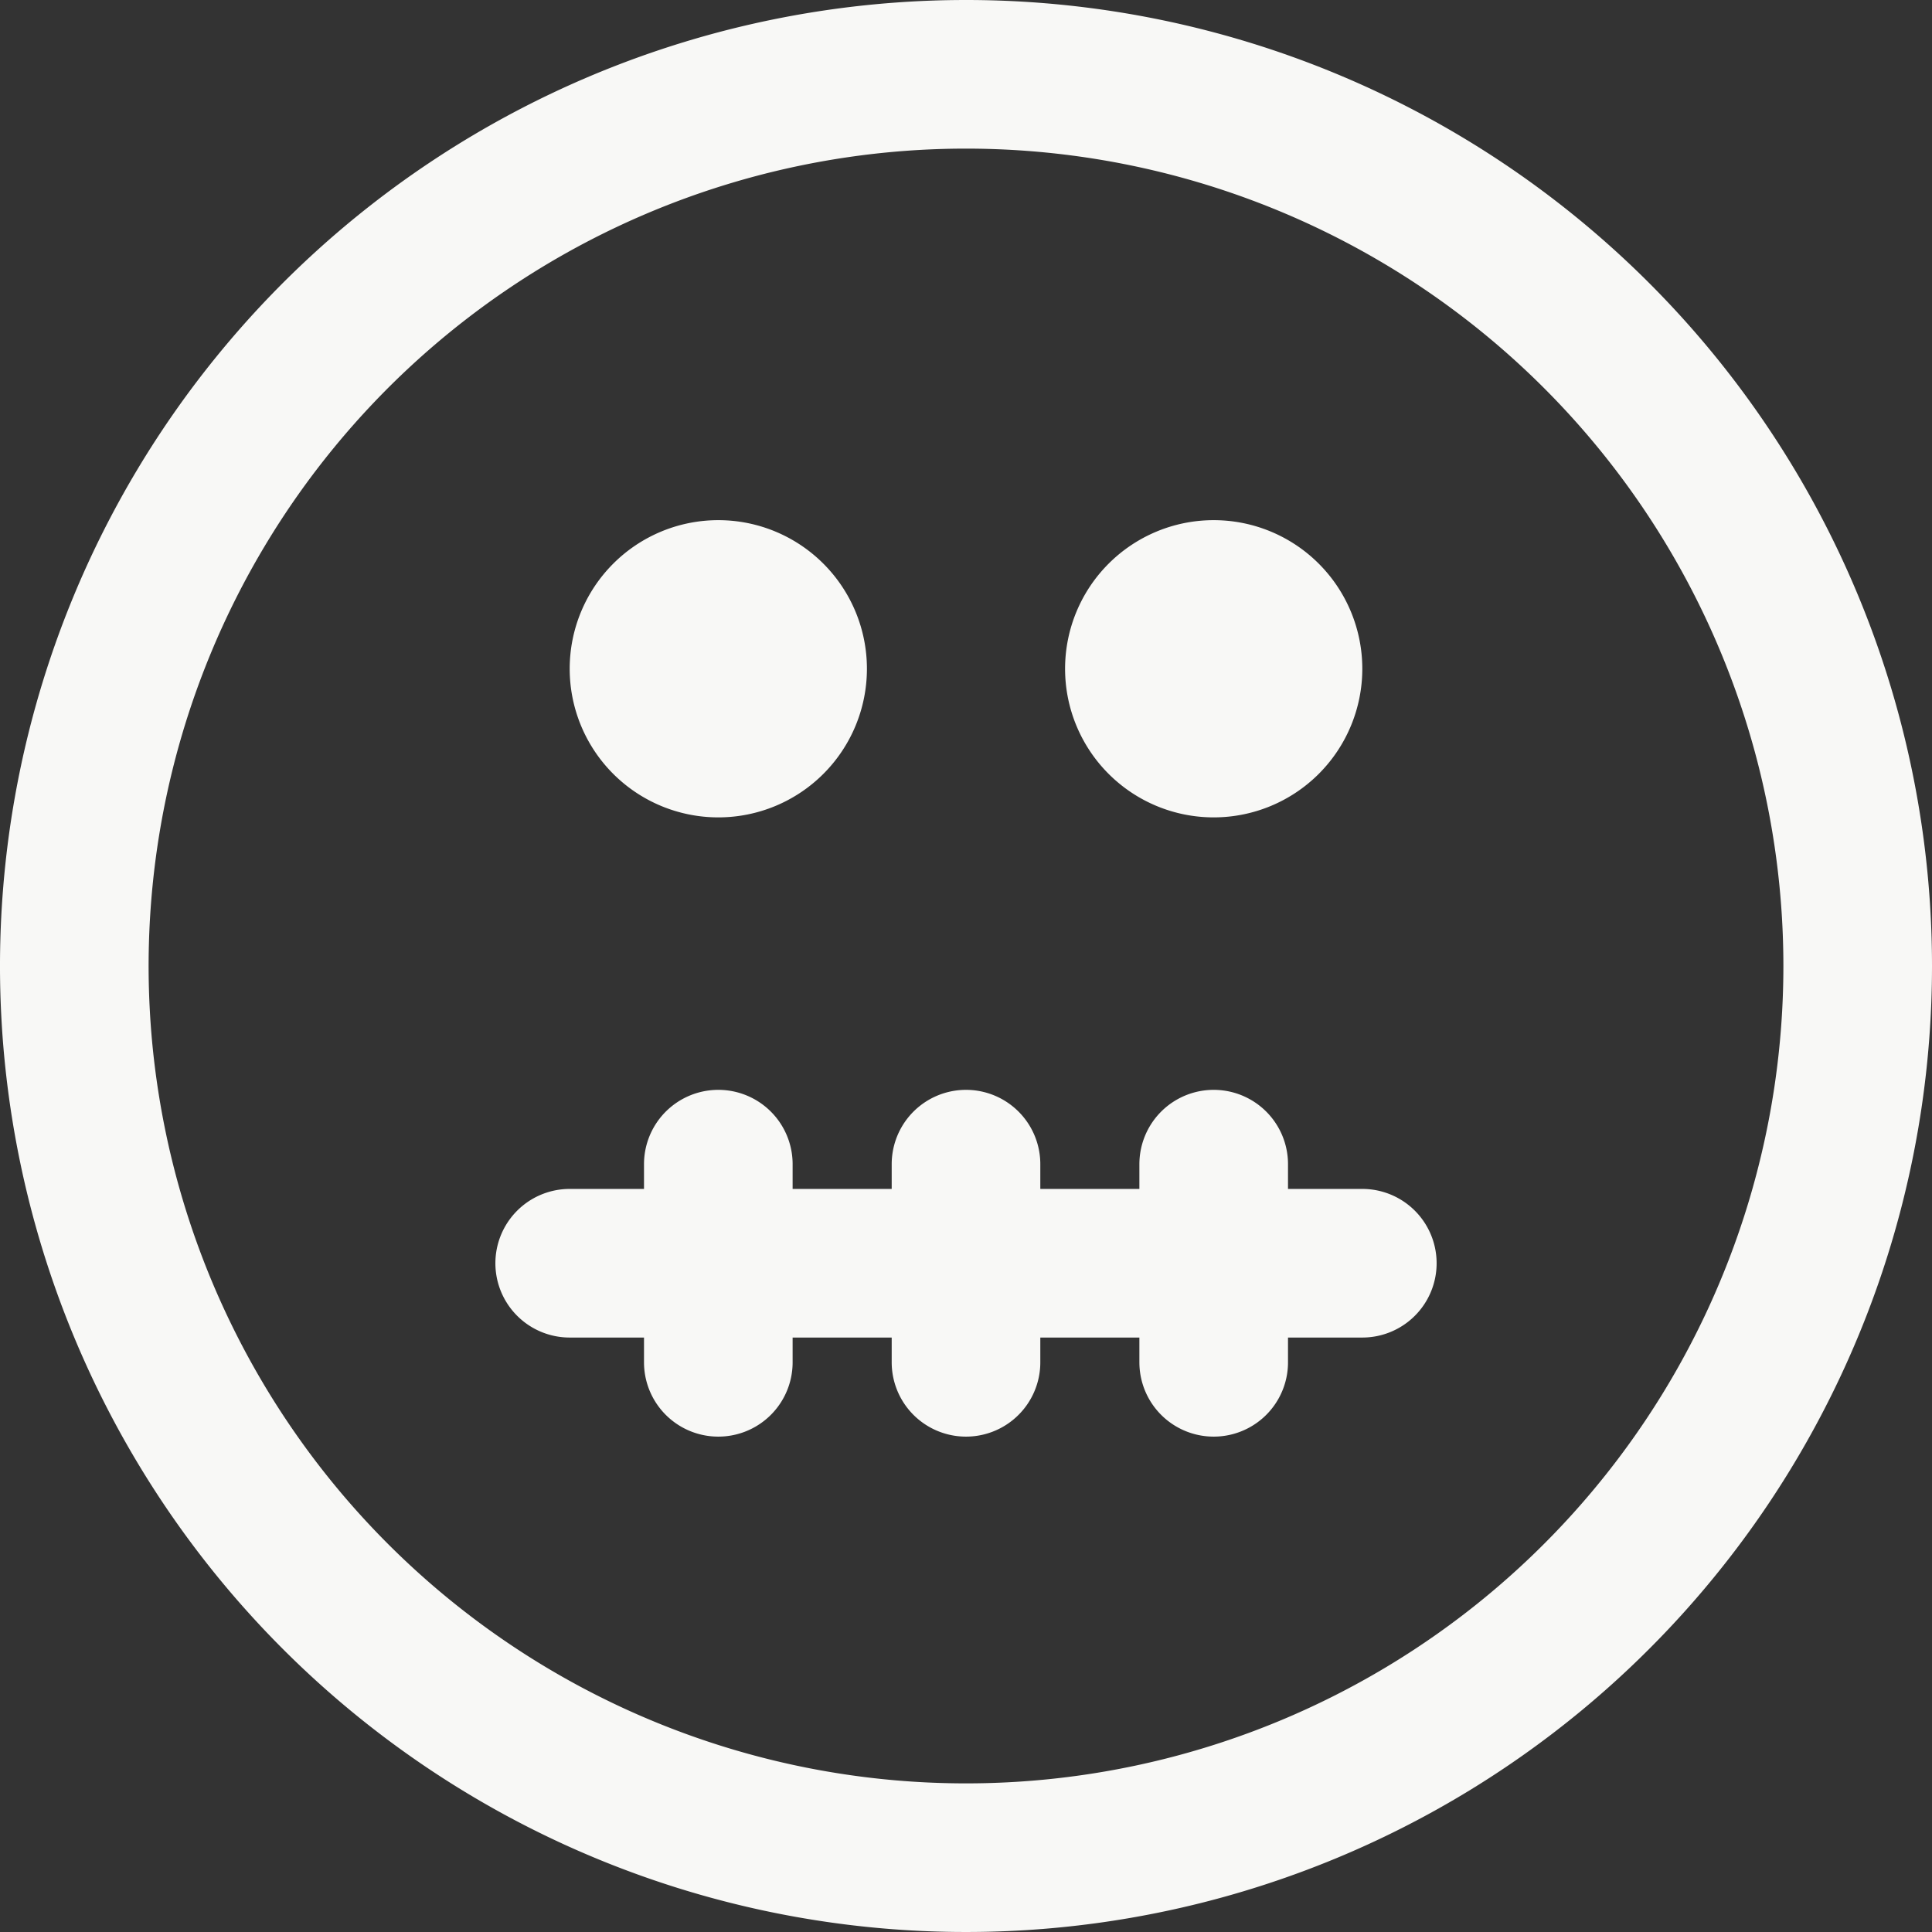 <svg xmlns="http://www.w3.org/2000/svg" viewBox="0 0 19.5 19.5"><rect x="0" y="0" width="19.5" height="19.5" fill="#333333" stroke="none"/><defs><style>.cls-1{fill:#f8f8f6;}.cls-2{fill:none;stroke:#f8f8f6;stroke-linecap:round;stroke-linejoin:round;stroke-width:1.5px;}</style></defs><g id="Layer_2" data-name="Layer 2"><g id="Layer_1-2" data-name="Layer 1"><path class="cls-1" d="M8.75,6.75a1.5,1.5,0,1,1-1.5-1.5A1.5,1.5,0,0,1,8.75,6.75Z"/><path class="cls-1" d="M13.75,6.75a1.5,1.5,0,1,1-1.5-1.5A1.5,1.5,0,0,1,13.75,6.75Z"/><path class="cls-2" d="M5.75,12.75h8m-6.5-1v2m5-2v2m-2.5-2v2m9-4a9,9,0,1,1-9-9A9,9,0,0,1,18.75,9.75Z"/></g></g></svg>